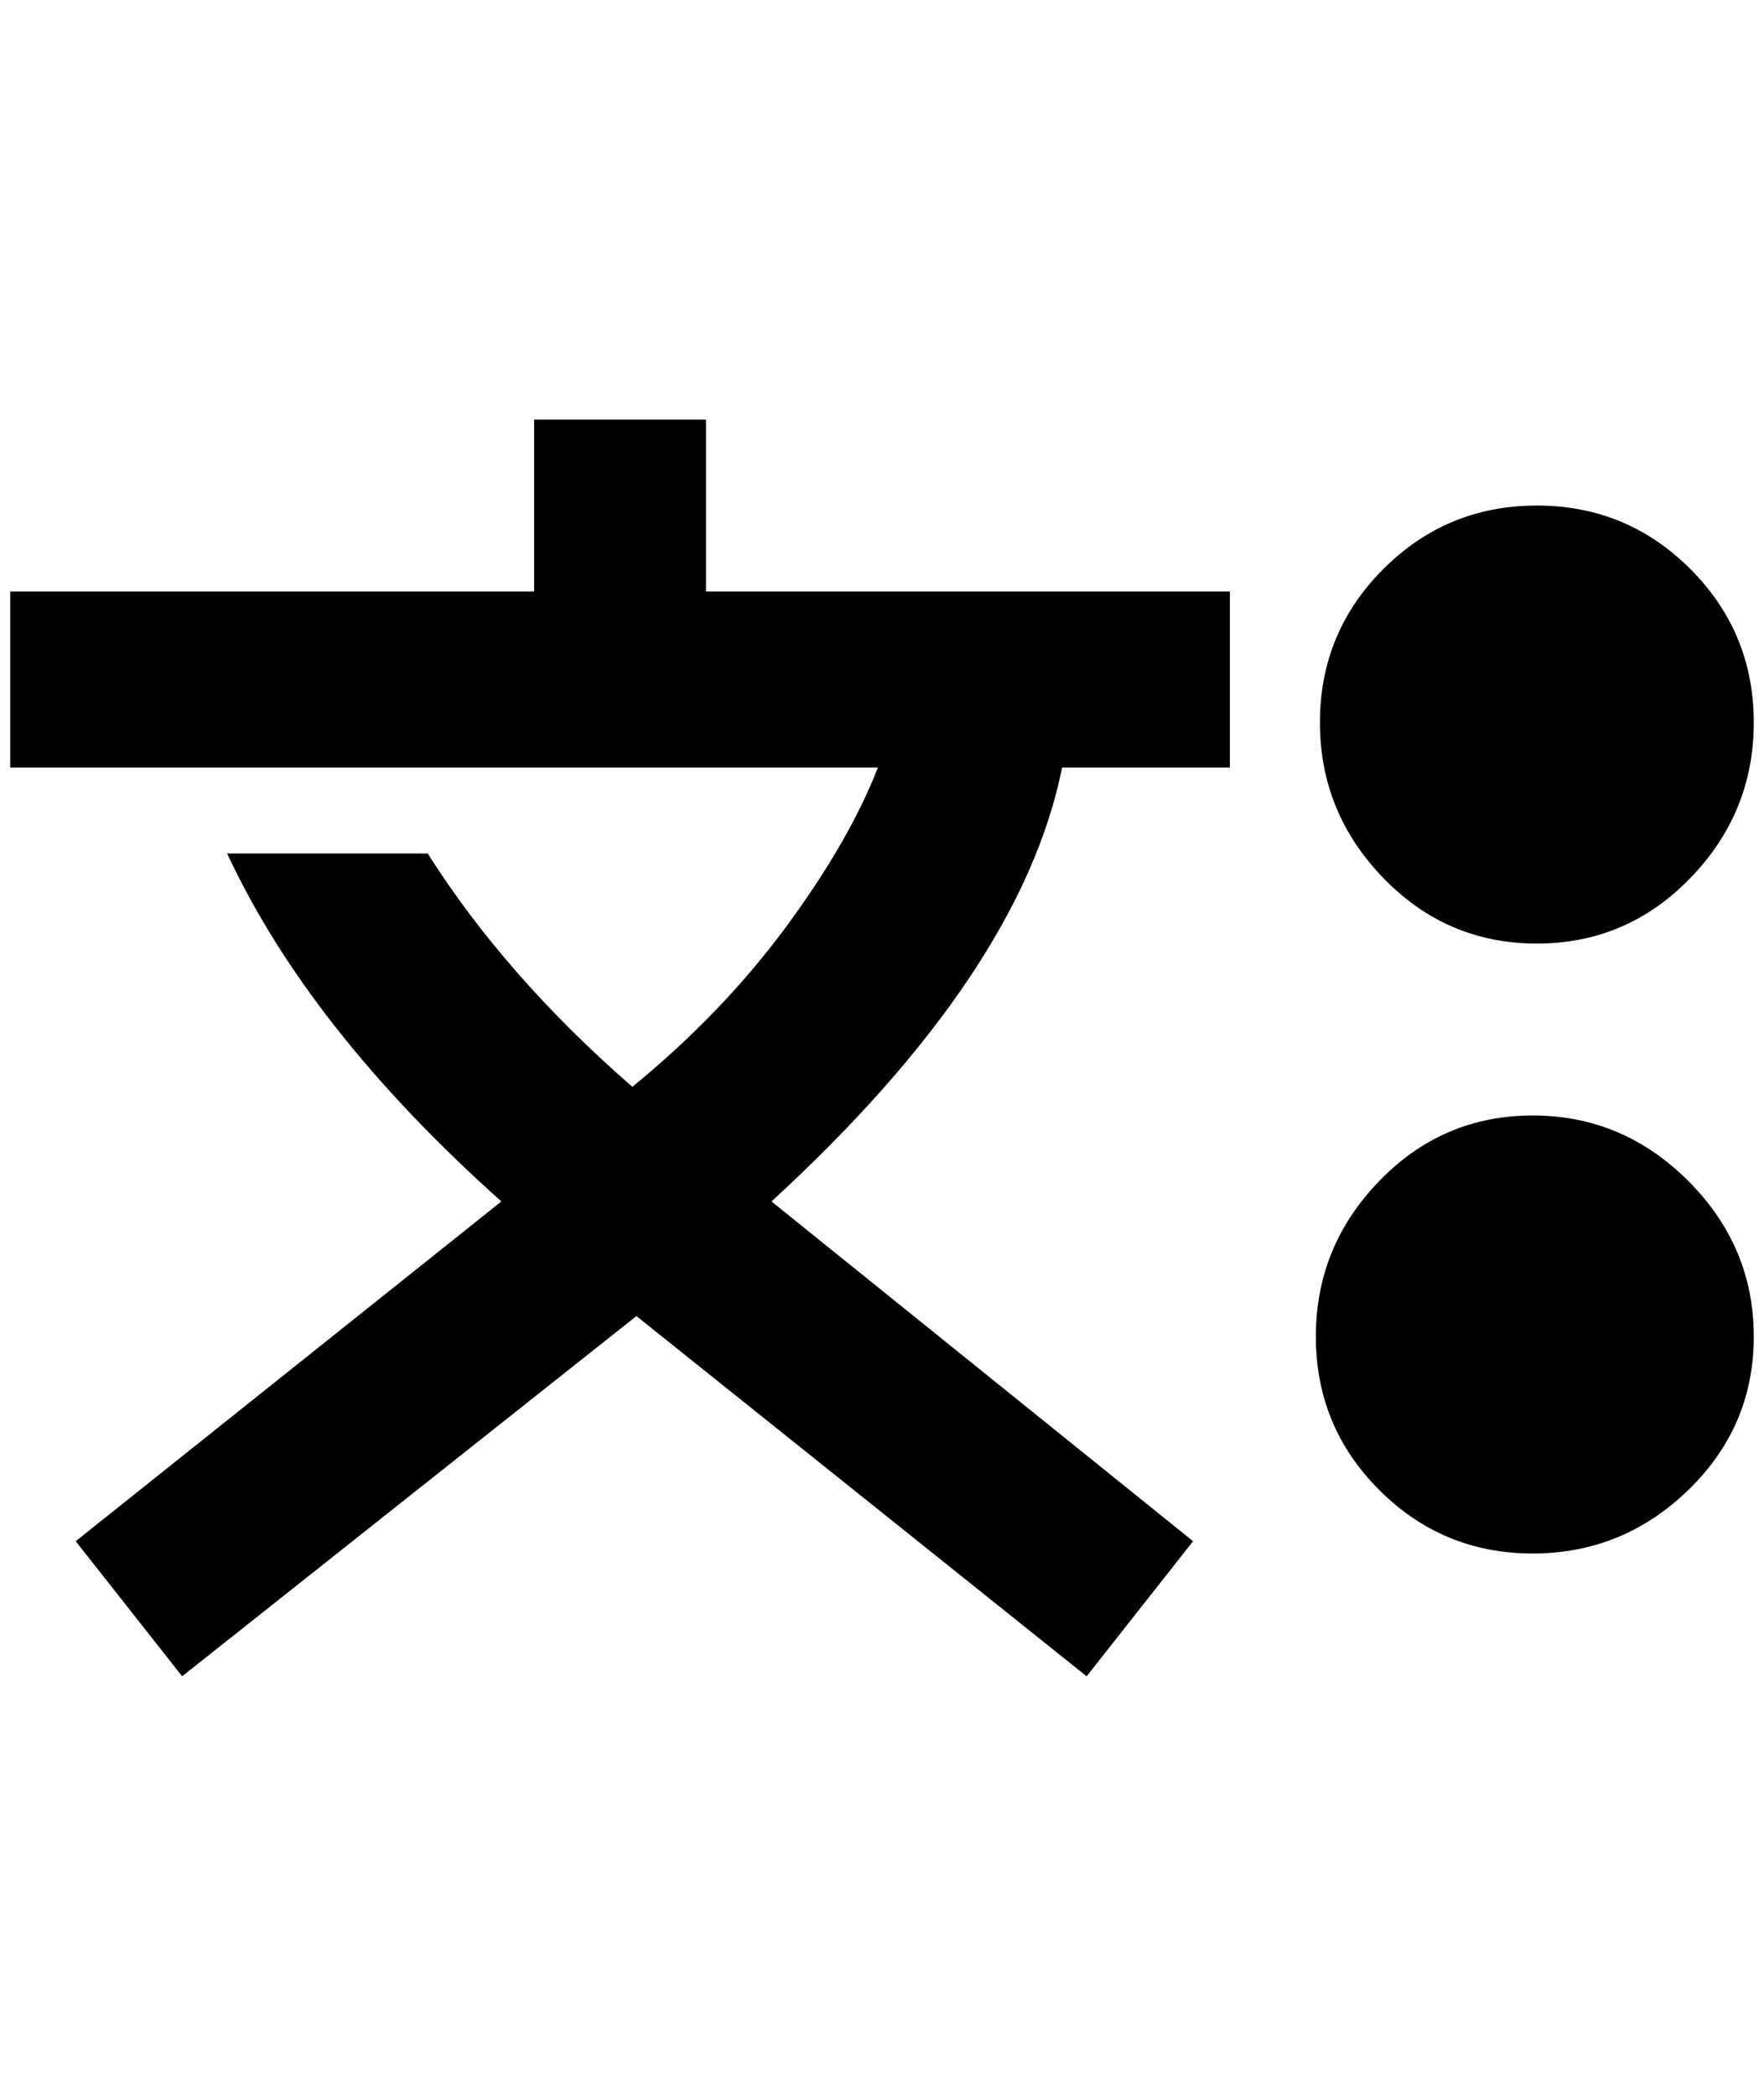 <?xml version="1.0" standalone="no"?>
<!DOCTYPE svg PUBLIC "-//W3C//DTD SVG 1.1//EN" "http://www.w3.org/Graphics/SVG/1.1/DTD/svg11.dtd" >
<svg xmlns="http://www.w3.org/2000/svg" xmlns:xlink="http://www.w3.org/1999/xlink" version="1.1" viewBox="-10 0 1724 2048">
   <path fill="currentColor"
d="M512 410v168h-512v172h848q-28 72 -90 156t-150 156q-124 -108 -200 -228h-196q80 172 268 340l-416 332l104 132l444 -352l440 352l104 -132l-412 -332q244 -224 284 -424h164v-172h-512v-168h-168zM1492 494q-88 0 -150 62t-62 150t62 152t150 64t150 -64t62 -152
t-62 -150t-150 -62zM1488 1090q-88 0 -150 64t-62 152t62 150t150 62t152 -62t64 -150t-64 -152t-152 -64z" />
</svg>
